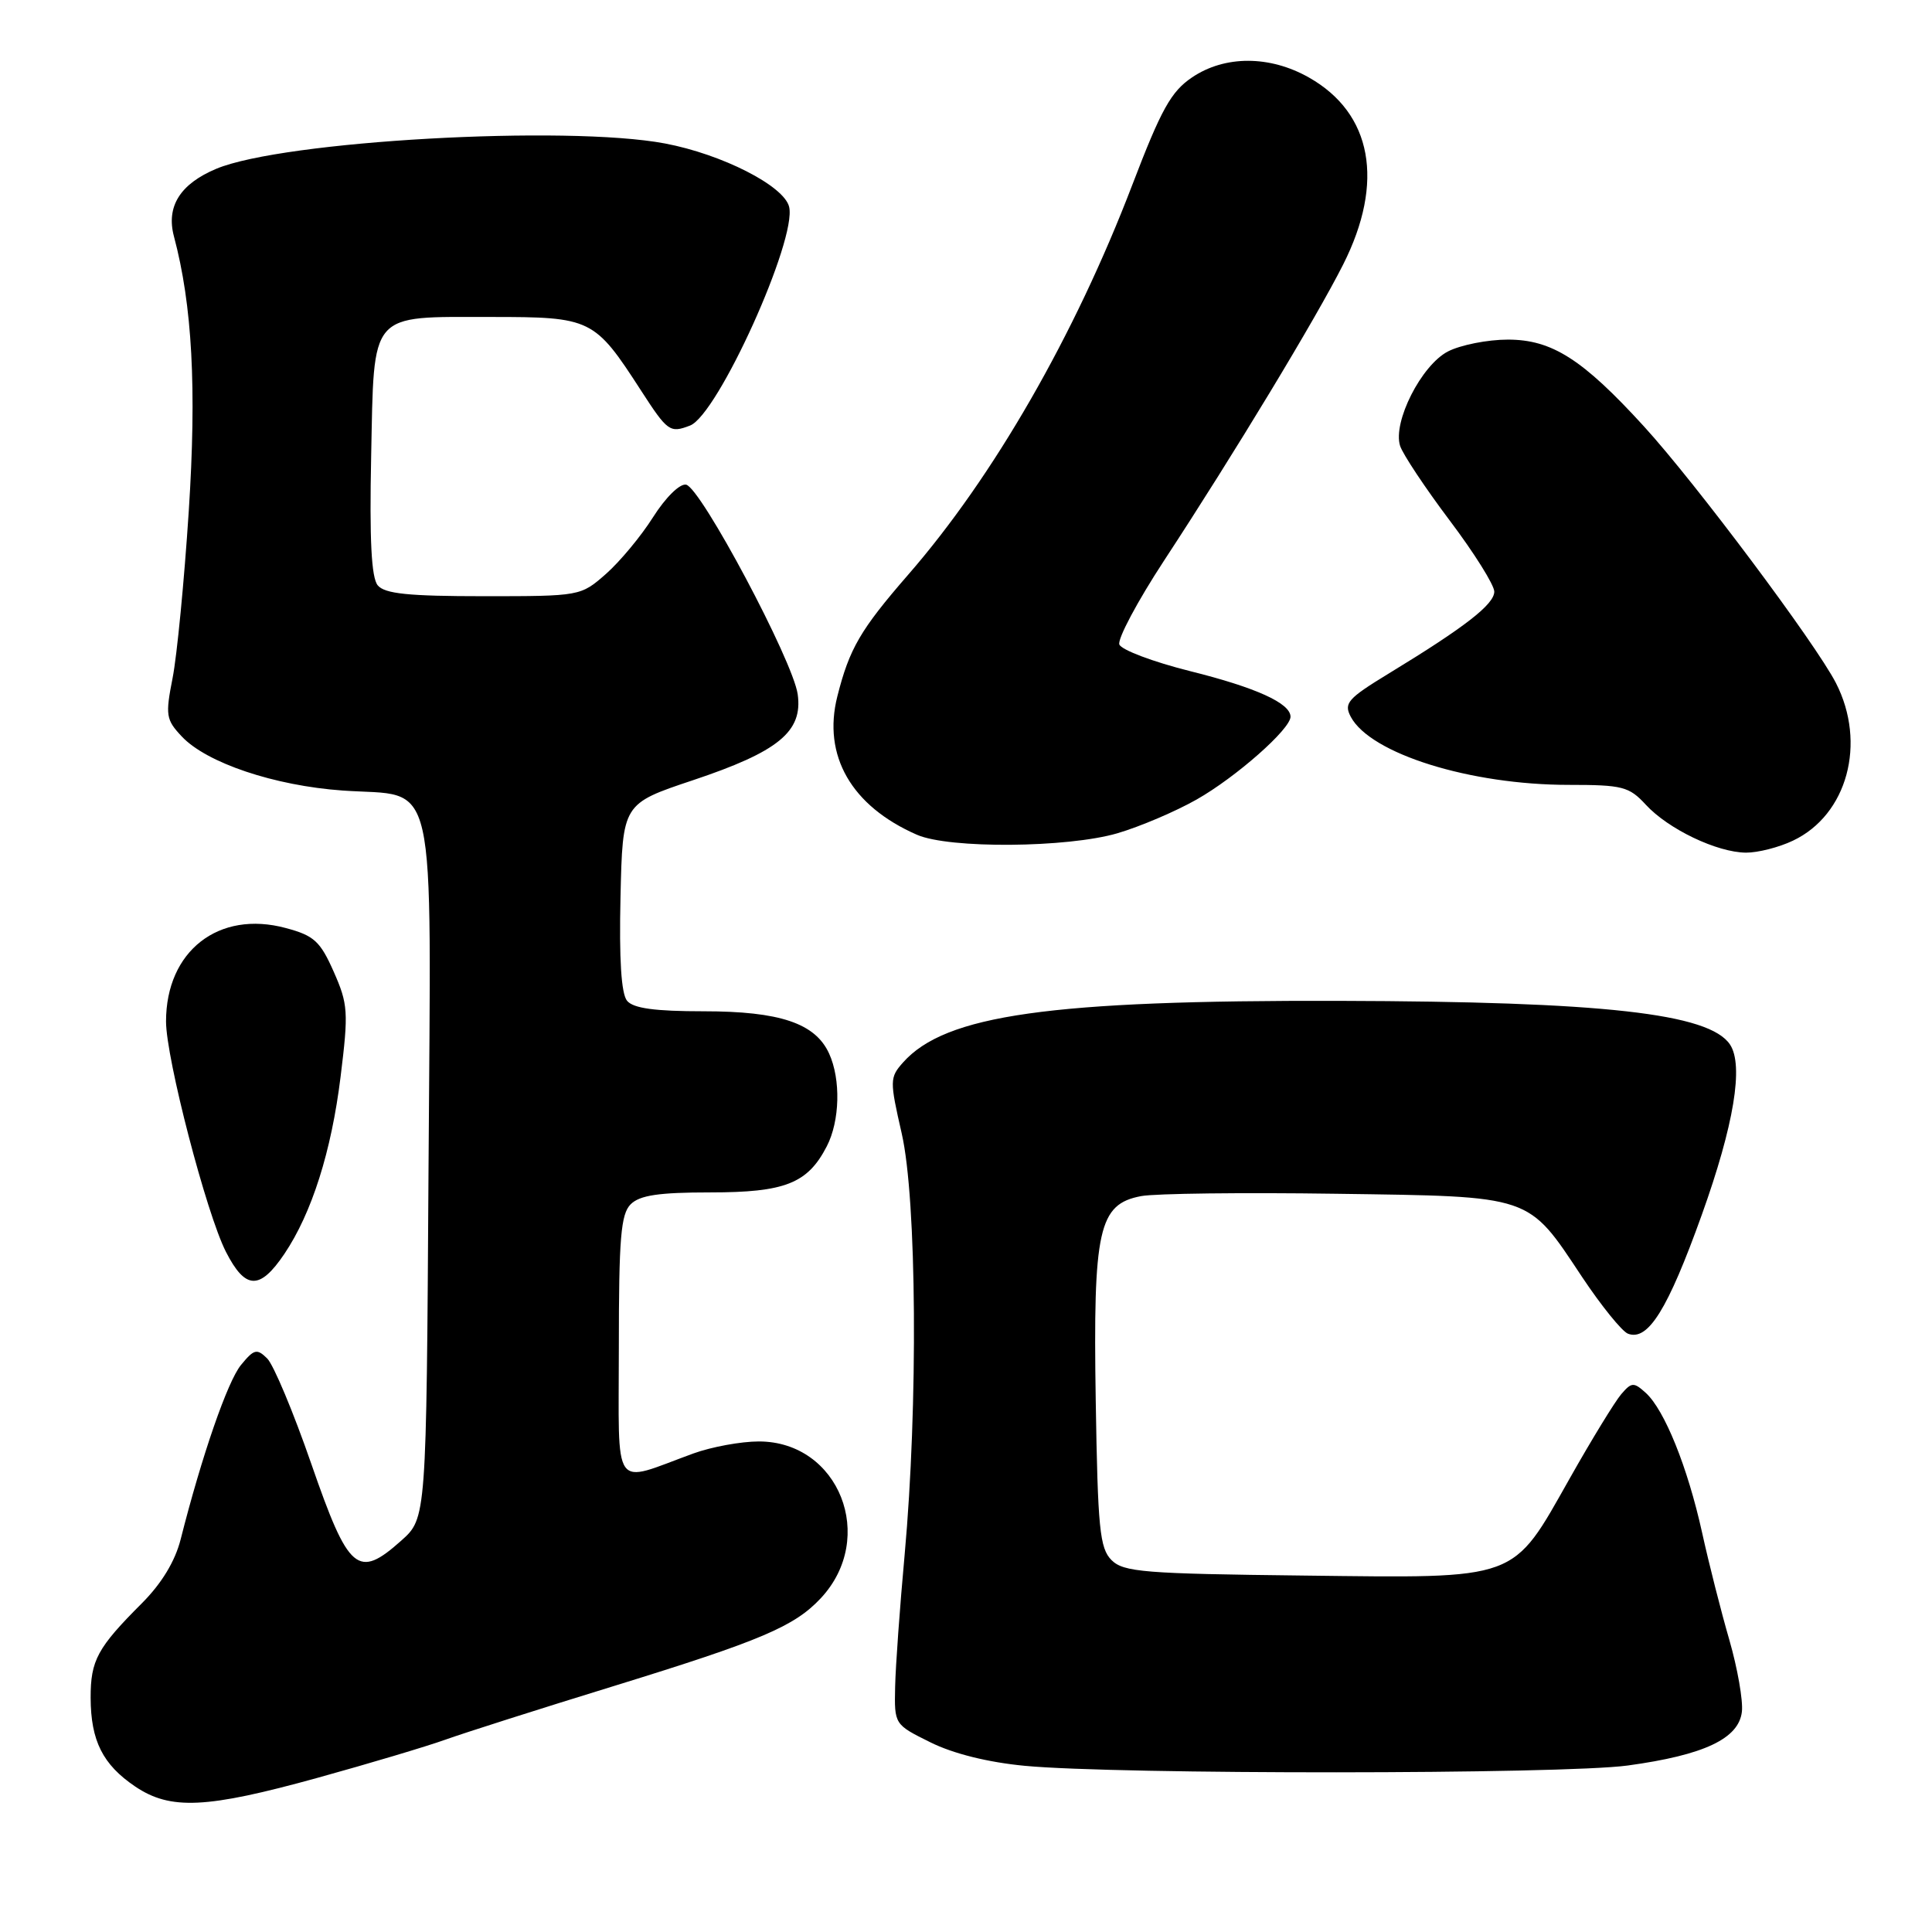 <?xml version="1.0" encoding="UTF-8" standalone="no"?>
<!DOCTYPE svg PUBLIC "-//W3C//DTD SVG 1.1//EN" "http://www.w3.org/Graphics/SVG/1.1/DTD/svg11.dtd" >
<svg xmlns="http://www.w3.org/2000/svg" xmlns:xlink="http://www.w3.org/1999/xlink" version="1.1" viewBox="0 0 256 256">
 <g >
 <path fill="currentColor"
d=" M 42.08 235.57 C 48.91 233.68 56.52 231.41 59.00 230.52 C 61.48 229.63 71.58 226.41 81.46 223.37 C 100.87 217.38 105.27 215.51 108.77 211.76 C 116.23 203.76 111.18 191.00 100.55 191.00 C 98.19 191.00 94.28 191.72 91.88 192.59 C 80.95 196.57 82.00 198.07 82.00 178.50 C 82.00 164.05 82.26 160.88 83.57 159.57 C 84.77 158.38 87.29 158.00 94.11 158.00 C 104.02 158.00 107.01 156.82 109.55 151.90 C 111.29 148.54 111.43 143.03 109.86 139.60 C 108.03 135.58 103.33 134.00 93.22 134.00 C 86.78 134.00 83.92 133.61 83.09 132.61 C 82.32 131.68 82.03 127.12 82.22 118.86 C 82.50 106.50 82.50 106.50 91.77 103.40 C 103.15 99.60 106.39 96.95 105.70 92.00 C 105.08 87.55 92.86 64.60 90.91 64.22 C 90.07 64.06 88.19 65.92 86.54 68.52 C 84.95 71.04 82.13 74.43 80.29 76.05 C 76.94 78.99 76.88 79.00 64.09 79.00 C 54.14 79.00 50.98 78.68 50.05 77.56 C 49.21 76.54 48.95 71.55 49.18 60.48 C 49.58 41.09 48.80 42.00 65.05 42.00 C 78.37 42.00 78.76 42.19 84.94 51.75 C 88.46 57.19 88.77 57.41 91.43 56.39 C 95.11 54.98 105.64 31.70 104.56 27.39 C 103.86 24.61 95.67 20.44 88.11 19.01 C 75.02 16.55 37.53 18.66 28.67 22.36 C 23.87 24.37 21.99 27.36 23.05 31.33 C 25.48 40.46 26.07 51.42 25.01 67.76 C 24.41 76.97 23.45 86.90 22.87 89.84 C 21.90 94.77 21.99 95.36 24.08 97.58 C 27.37 101.09 36.37 104.11 45.40 104.75 C 58.13 105.65 57.11 101.13 56.78 155.11 C 56.50 201.17 56.50 201.17 53.17 204.14 C 47.41 209.28 46.20 208.25 41.26 194.00 C 38.88 187.12 36.24 180.82 35.40 180.00 C 34.04 178.66 33.66 178.76 31.93 180.87 C 30.15 183.04 26.74 192.90 23.94 203.96 C 23.20 206.88 21.42 209.81 18.82 212.42 C 12.90 218.34 12.00 220.00 12.01 224.97 C 12.03 230.67 13.62 233.82 17.91 236.72 C 22.59 239.87 27.32 239.65 42.08 235.57 Z  M 215.68 233.94 C 225.78 232.56 230.40 230.39 230.81 226.81 C 230.98 225.33 230.23 221.06 229.15 217.31 C 228.06 213.56 226.43 207.15 225.53 203.05 C 223.62 194.41 220.56 186.82 218.07 184.56 C 216.48 183.12 216.19 183.14 214.82 184.74 C 213.99 185.71 210.93 190.70 208.03 195.84 C 200.27 209.56 201.50 209.11 172.78 208.77 C 151.58 208.53 148.88 208.31 147.28 206.72 C 145.72 205.15 145.46 202.56 145.19 185.57 C 144.83 162.88 145.57 159.55 151.21 158.49 C 153.06 158.14 164.68 158.00 177.03 158.18 C 203.23 158.55 202.36 158.26 209.63 169.20 C 212.18 173.03 214.92 176.41 215.71 176.72 C 218.37 177.74 220.99 173.53 225.50 160.96 C 229.76 149.08 231.07 141.15 229.23 138.40 C 226.48 134.28 212.44 132.71 177.50 132.62 C 139.10 132.52 125.26 134.48 119.65 140.79 C 117.89 142.78 117.88 143.18 119.48 150.18 C 121.48 158.90 121.66 186.29 119.87 206.00 C 119.24 212.88 118.67 220.75 118.61 223.50 C 118.50 228.50 118.50 228.50 123.29 230.87 C 126.30 232.37 130.93 233.52 135.79 233.98 C 148.02 235.15 207.00 235.12 215.68 233.94 Z  M 37.68 166.15 C 41.32 160.74 43.91 152.57 45.13 142.67 C 46.19 134.08 46.12 133.06 44.22 128.76 C 42.43 124.72 41.62 123.97 37.87 122.97 C 28.98 120.57 22.00 126.02 22.00 135.35 C 22.00 140.22 27.35 160.81 29.94 165.88 C 32.51 170.91 34.42 170.98 37.68 166.15 Z  M 237.58 111.39 C 244.78 107.98 247.36 98.48 243.27 90.50 C 240.58 85.26 224.67 63.99 217.85 56.52 C 209.70 47.59 205.64 45.00 199.80 45.00 C 197.11 45.00 193.53 45.71 191.86 46.57 C 188.34 48.39 184.52 55.92 185.52 59.08 C 185.88 60.19 188.83 64.63 192.08 68.95 C 195.34 73.27 198.00 77.52 198.00 78.39 C 198.00 80.08 194.11 83.10 184.04 89.23 C 178.56 92.57 178.03 93.18 178.99 94.99 C 181.61 99.88 194.81 104.00 207.87 104.00 C 214.99 104.00 215.86 104.22 218.08 106.63 C 221.05 109.86 227.51 112.95 231.35 112.98 C 232.92 112.99 235.72 112.28 237.58 111.39 Z  M 148.07 110.41 C 151.06 109.53 155.78 107.52 158.56 105.94 C 163.78 102.98 171.00 96.61 171.00 94.97 C 171.00 93.18 166.42 91.10 157.66 88.92 C 152.80 87.70 148.60 86.12 148.32 85.40 C 148.05 84.68 150.71 79.68 154.24 74.29 C 163.56 60.07 174.38 42.18 177.98 35.04 C 183.49 24.12 181.82 15.01 173.44 10.27 C 168.26 7.33 162.30 7.32 157.96 10.25 C 155.17 12.13 153.87 14.47 150.03 24.51 C 142.41 44.43 131.65 63.16 120.34 76.15 C 113.99 83.46 112.55 85.94 110.95 92.28 C 108.97 100.13 112.82 106.82 121.50 110.61 C 125.77 112.48 141.43 112.35 148.07 110.41 Z "/>
</g>
</svg>